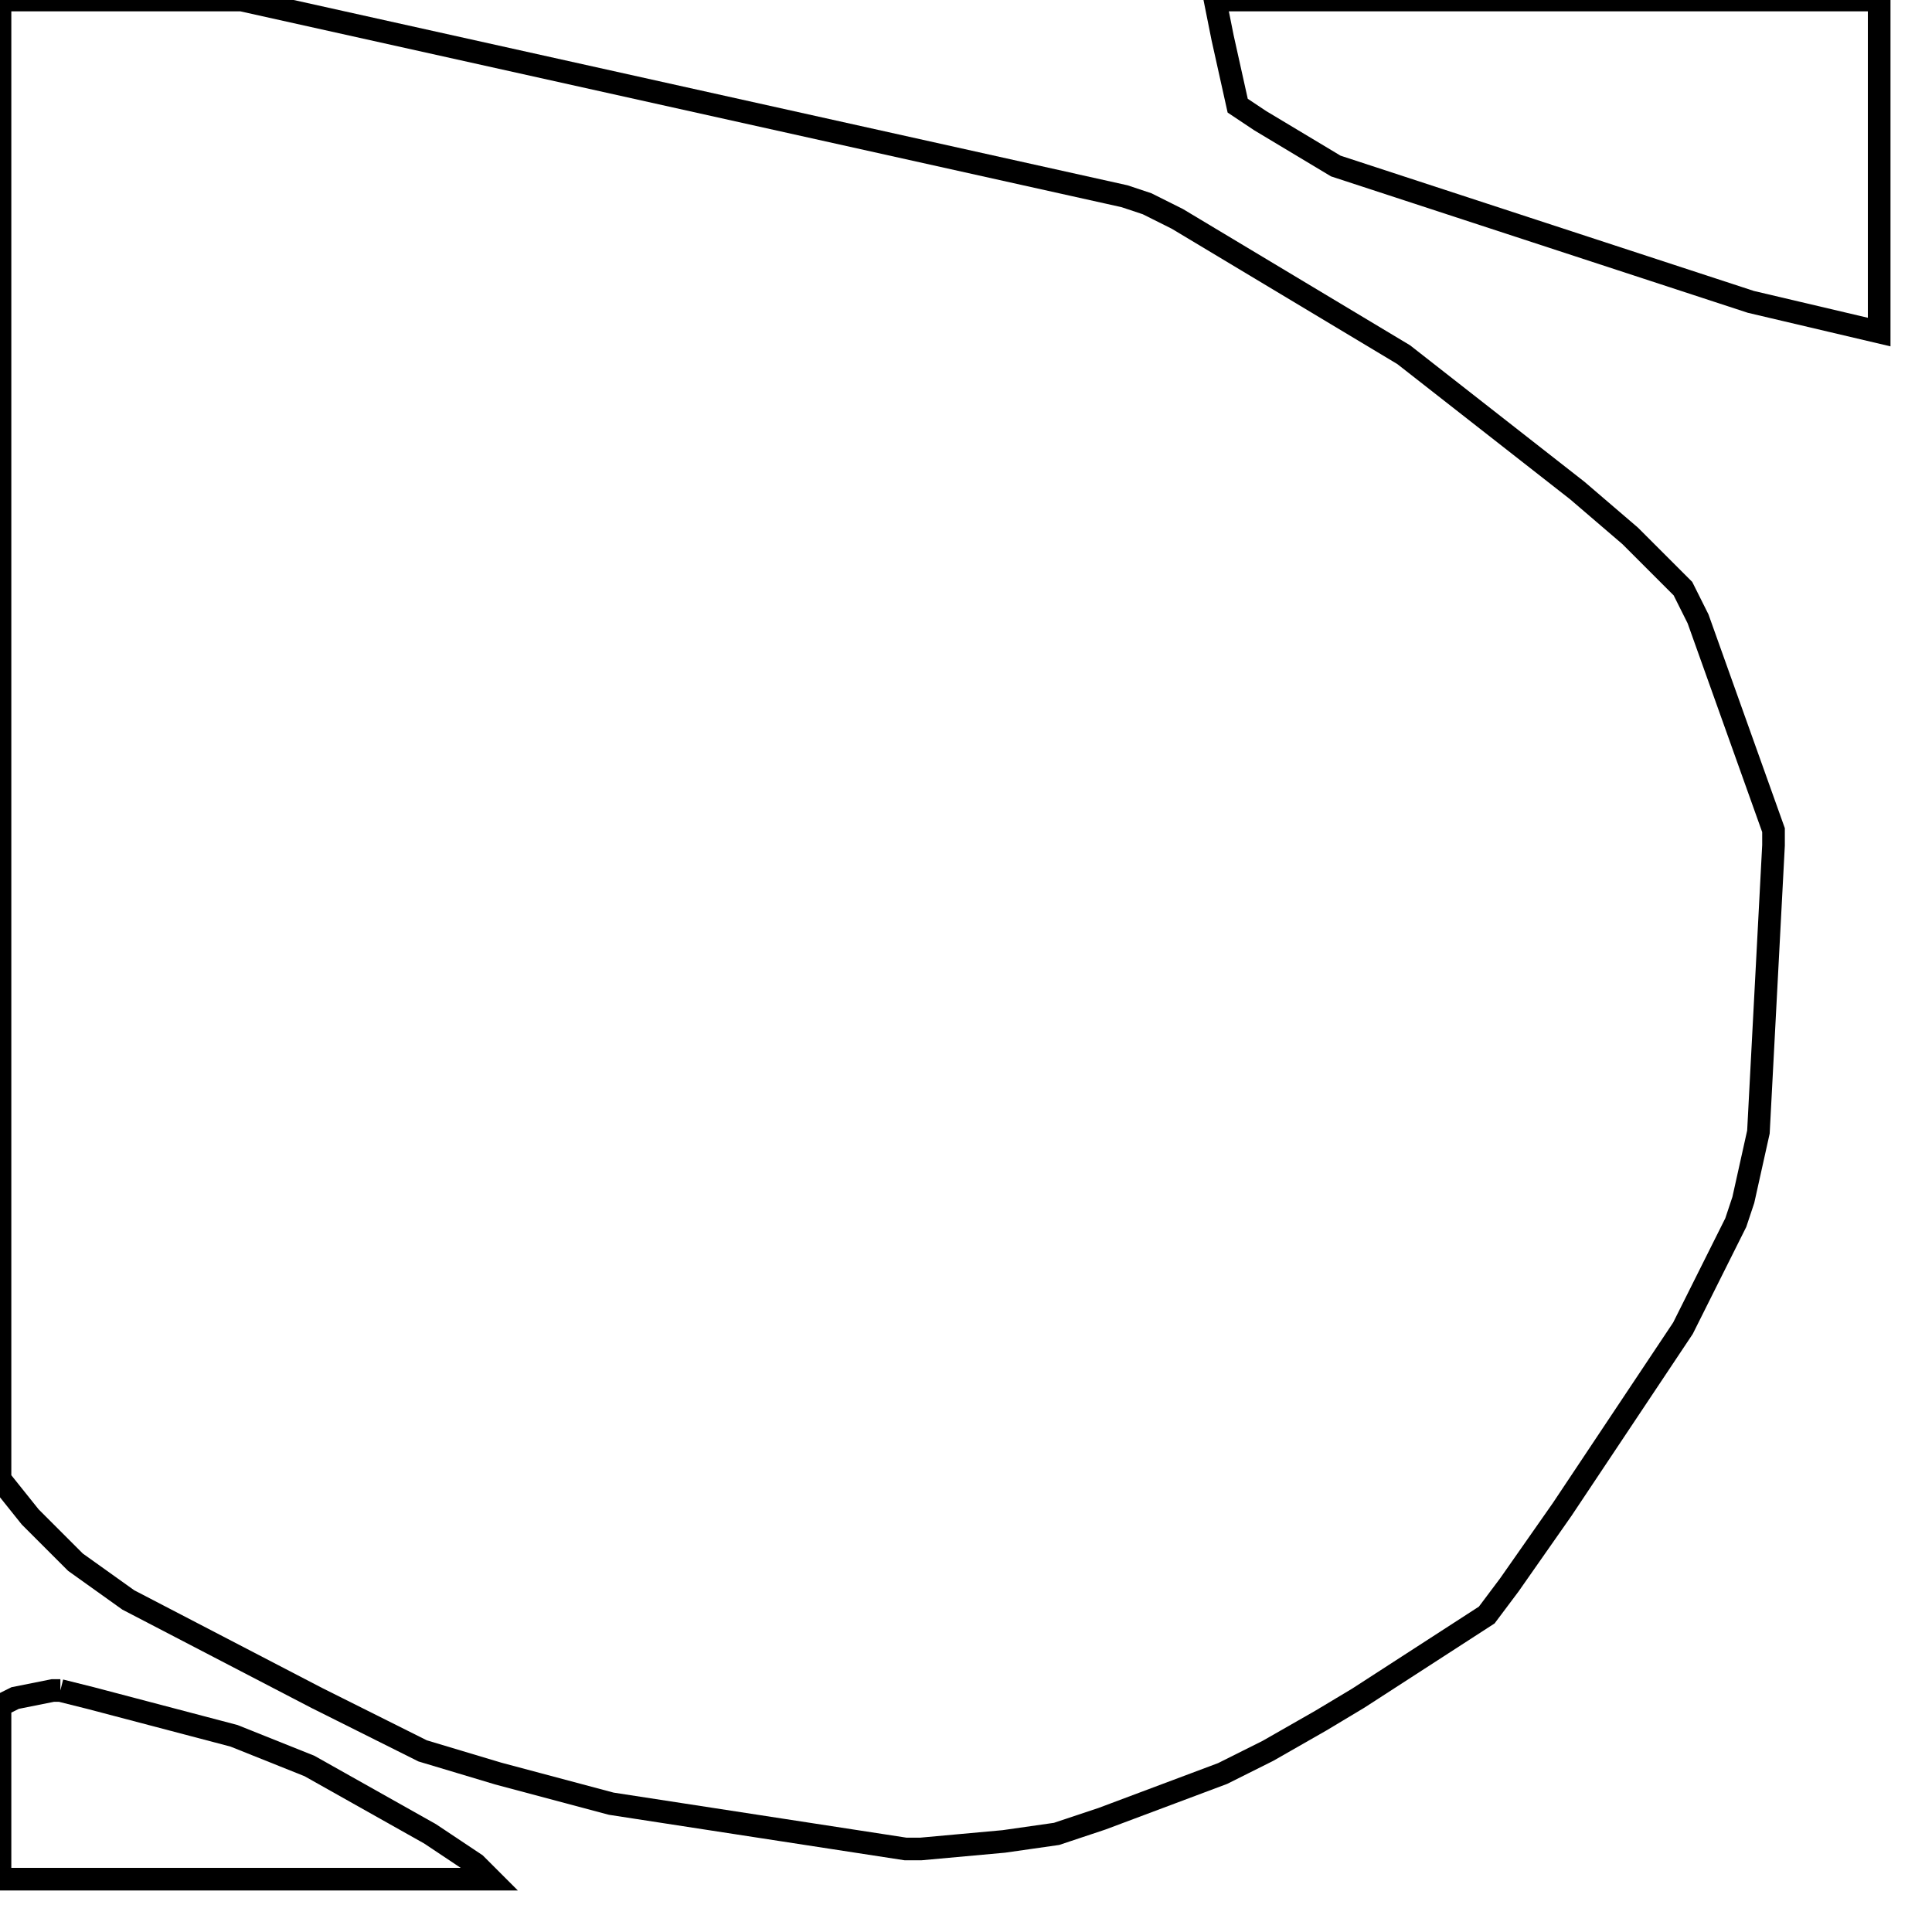 <svg width="256" height="256" xmlns="http://www.w3.org/2000/svg" fill-opacity="0" stroke="black" stroke-width="3" ><path d="M32 0 149 26 152 27 156 29 186 47 209 65 216 71 223 78 225 82 235 110 235 112 233 150 231 159 230 162 223 176 207 200 200 210 197 214 180 225 175 228 168 232 162 235 146 241 140 243 133 244 122 245 120 245 81 239 66 235 56 232 42 225 17 212 10 207 4 201 0 196 0 0 32 0 "/><path d="M249 0 249 44 232 40 177 22 167 16 164 14 162 5 161 0 249 0 "/><path d="M8 224 12 225 31 230 41 234 57 243 63 247 65 249 0 249 0 226 2 225 7 224 8 224 "/></svg>